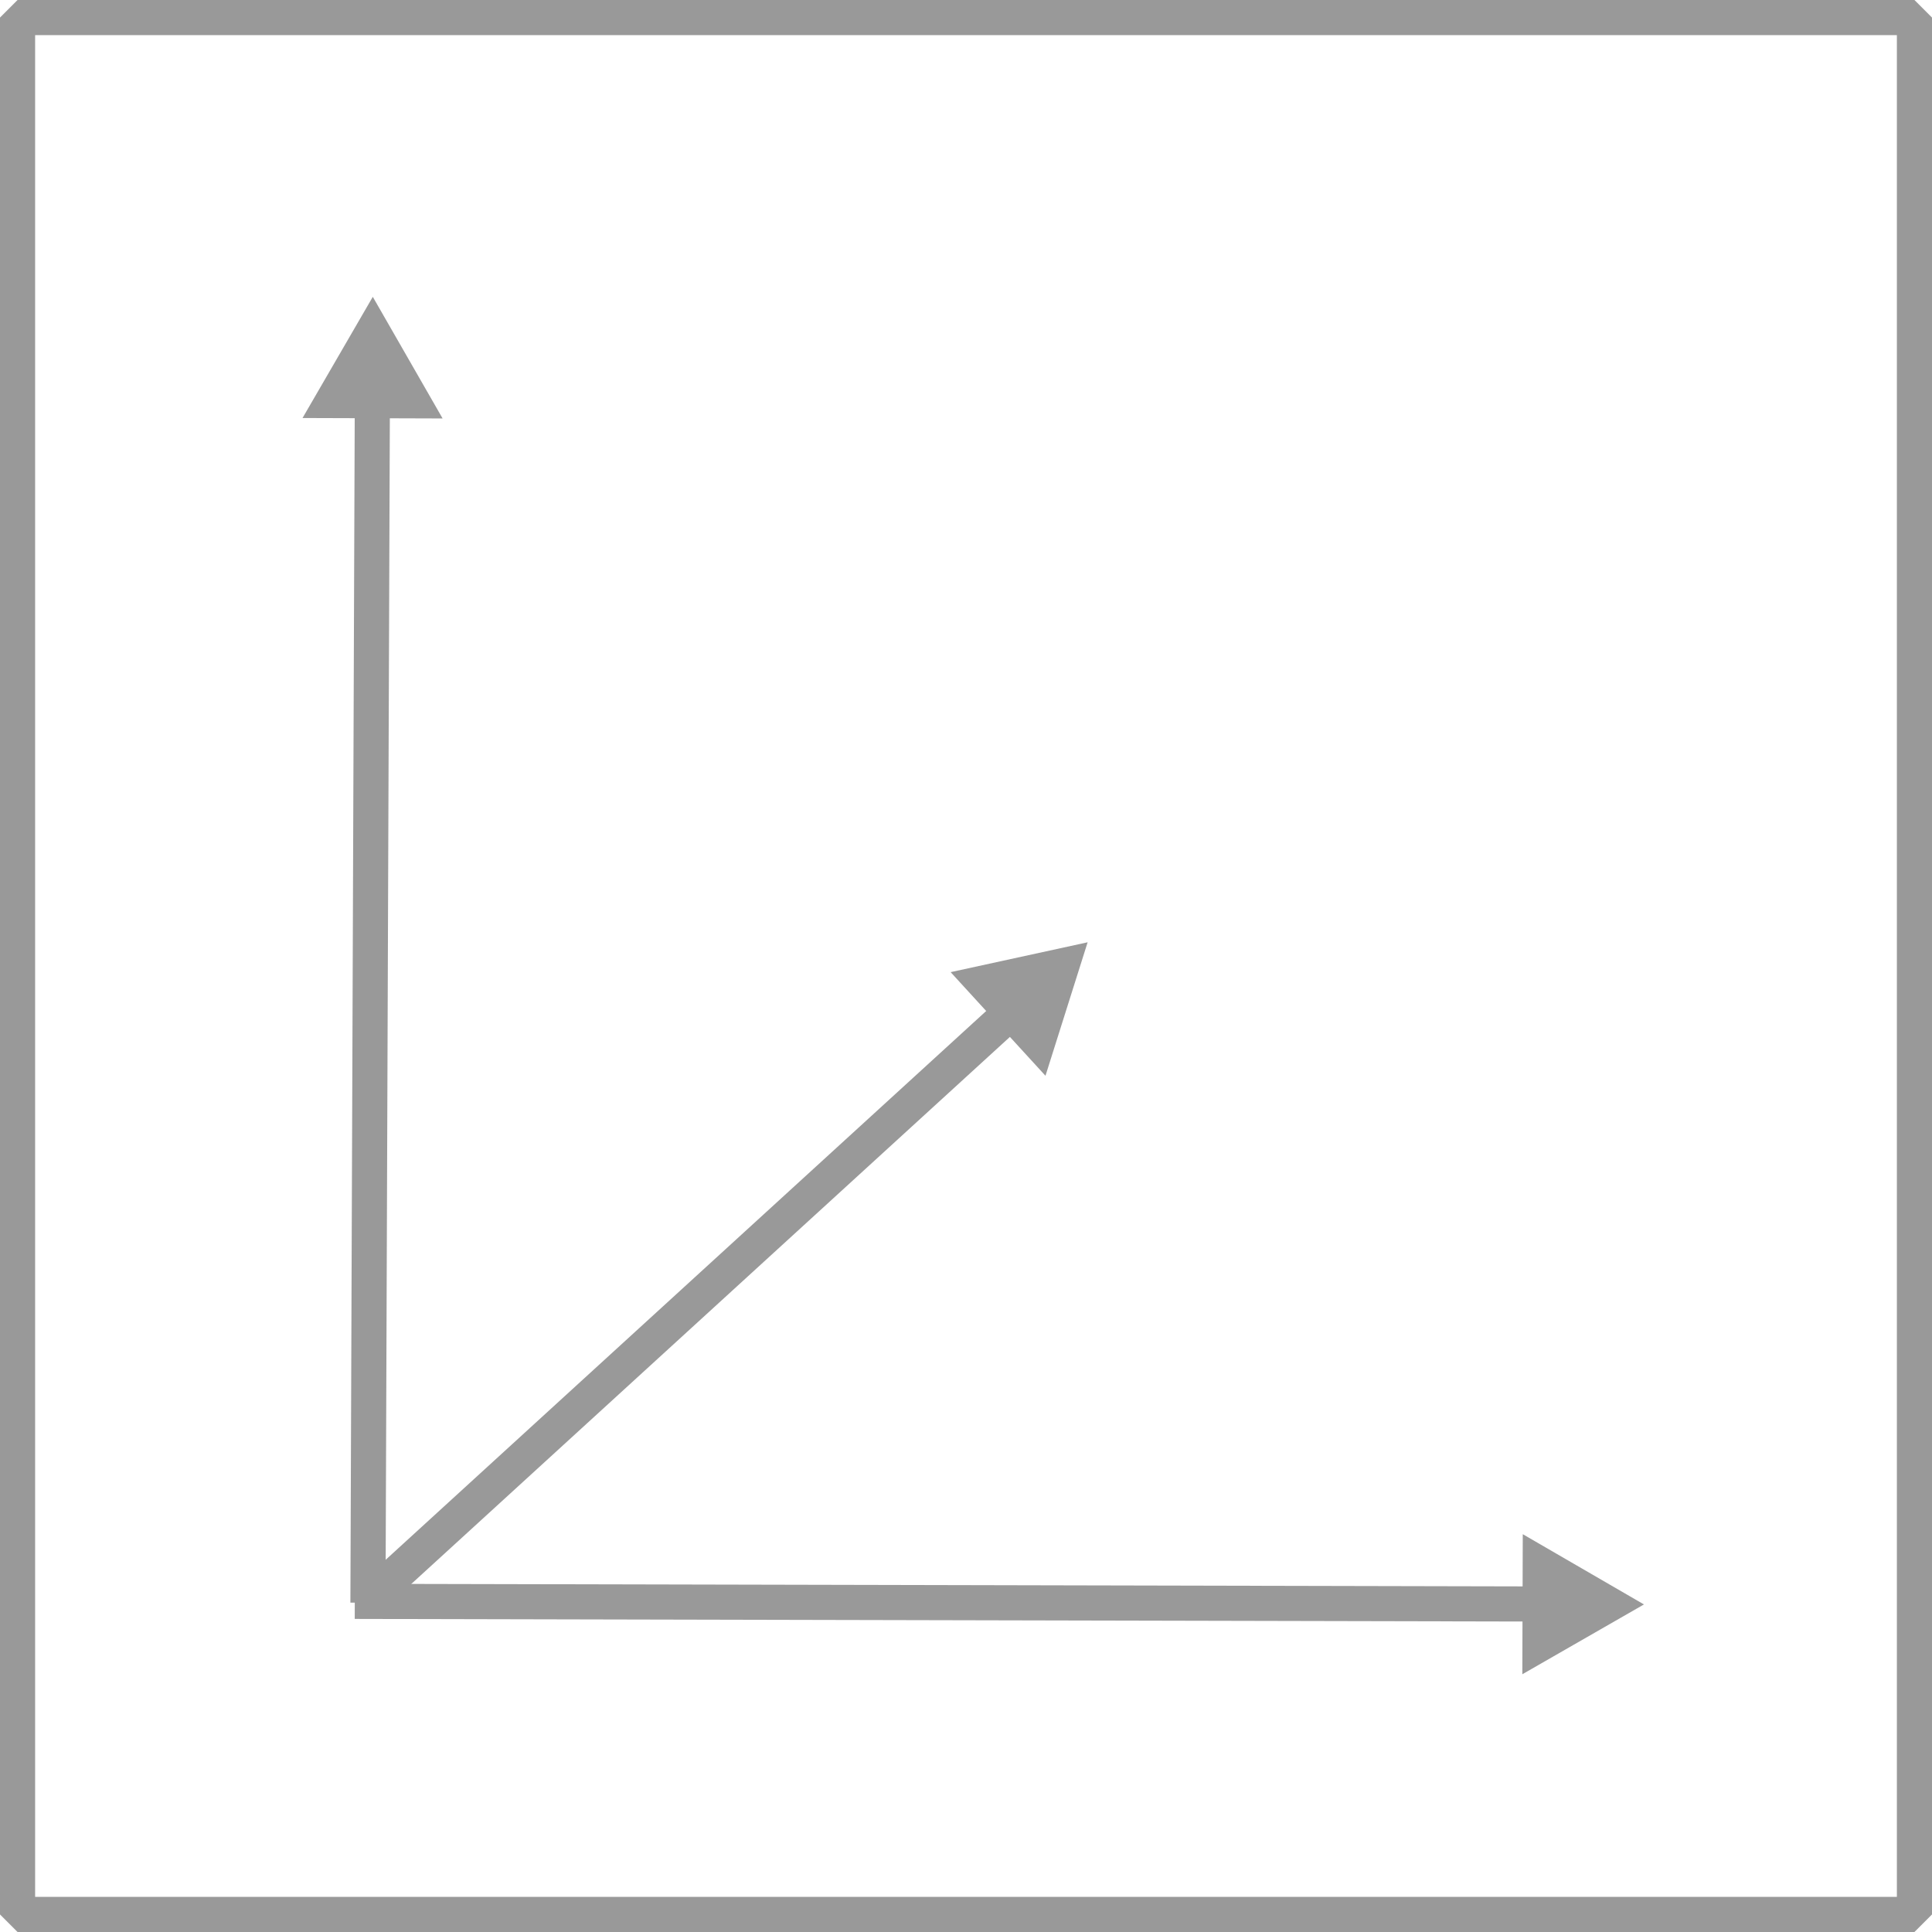 <?xml version="1.0" encoding="utf-8"?>
<!-- Generator: Adobe Illustrator 21.0.2, SVG Export Plug-In . SVG Version: 6.00 Build 0)  -->
<svg version="1.1" id="Calque_1" xmlns="http://www.w3.org/2000/svg" xmlns:xlink="http://www.w3.org/1999/xlink" x="0px" y="0px"
	 viewBox="0 0 440 440" style="enable-background:new 0 0 440 440;" xml:space="preserve">
<style type="text/css">
	.st0{fill:none;stroke:#999999;stroke-width:8;stroke-linecap:round;stroke-linejoin:bevel;}
	.st1{fill:none;stroke:#999999;stroke-width:8;stroke-miterlimit:10;}
	.st2{fill:#999999;}
</style>
<title>mix</title>
<g id="_x39_8d9ccee-5068-43ed-a5ec-d9d83f1b3c39">
	<g id="_x39_7d4ac49-0b20-496d-b958-7f1c51530aee">
		<rect x="4" y="4" class="st0" width="432" height="432"/>
		<g>
			<g>
				<line class="st1" x1="83.4" y1="364.7" x2="230.8" y2="230"/>
				<g>
					<polygon class="st2" points="238.1,245 247.7,214.6 216.5,221.4 					"/>
				</g>
			</g>
		</g>
		<g>
			<g>
				<line class="st1" x1="80.8" y1="364.7" x2="351.4" y2="365.3"/>
				<g>
					<polygon class="st2" points="346.7,381.3 374.4,365.4 346.8,349.4 					"/>
				</g>
			</g>
		</g>
		<g>
			<g>
				<line class="st1" x1="83.8" y1="365" x2="84.8" y2="90.6"/>
				<g>
					<polygon class="st2" points="100.8,95.3 84.9,67.6 68.9,95.2 					"/>
				</g>
			</g>
		</g>
	</g>
</g>
</svg>
